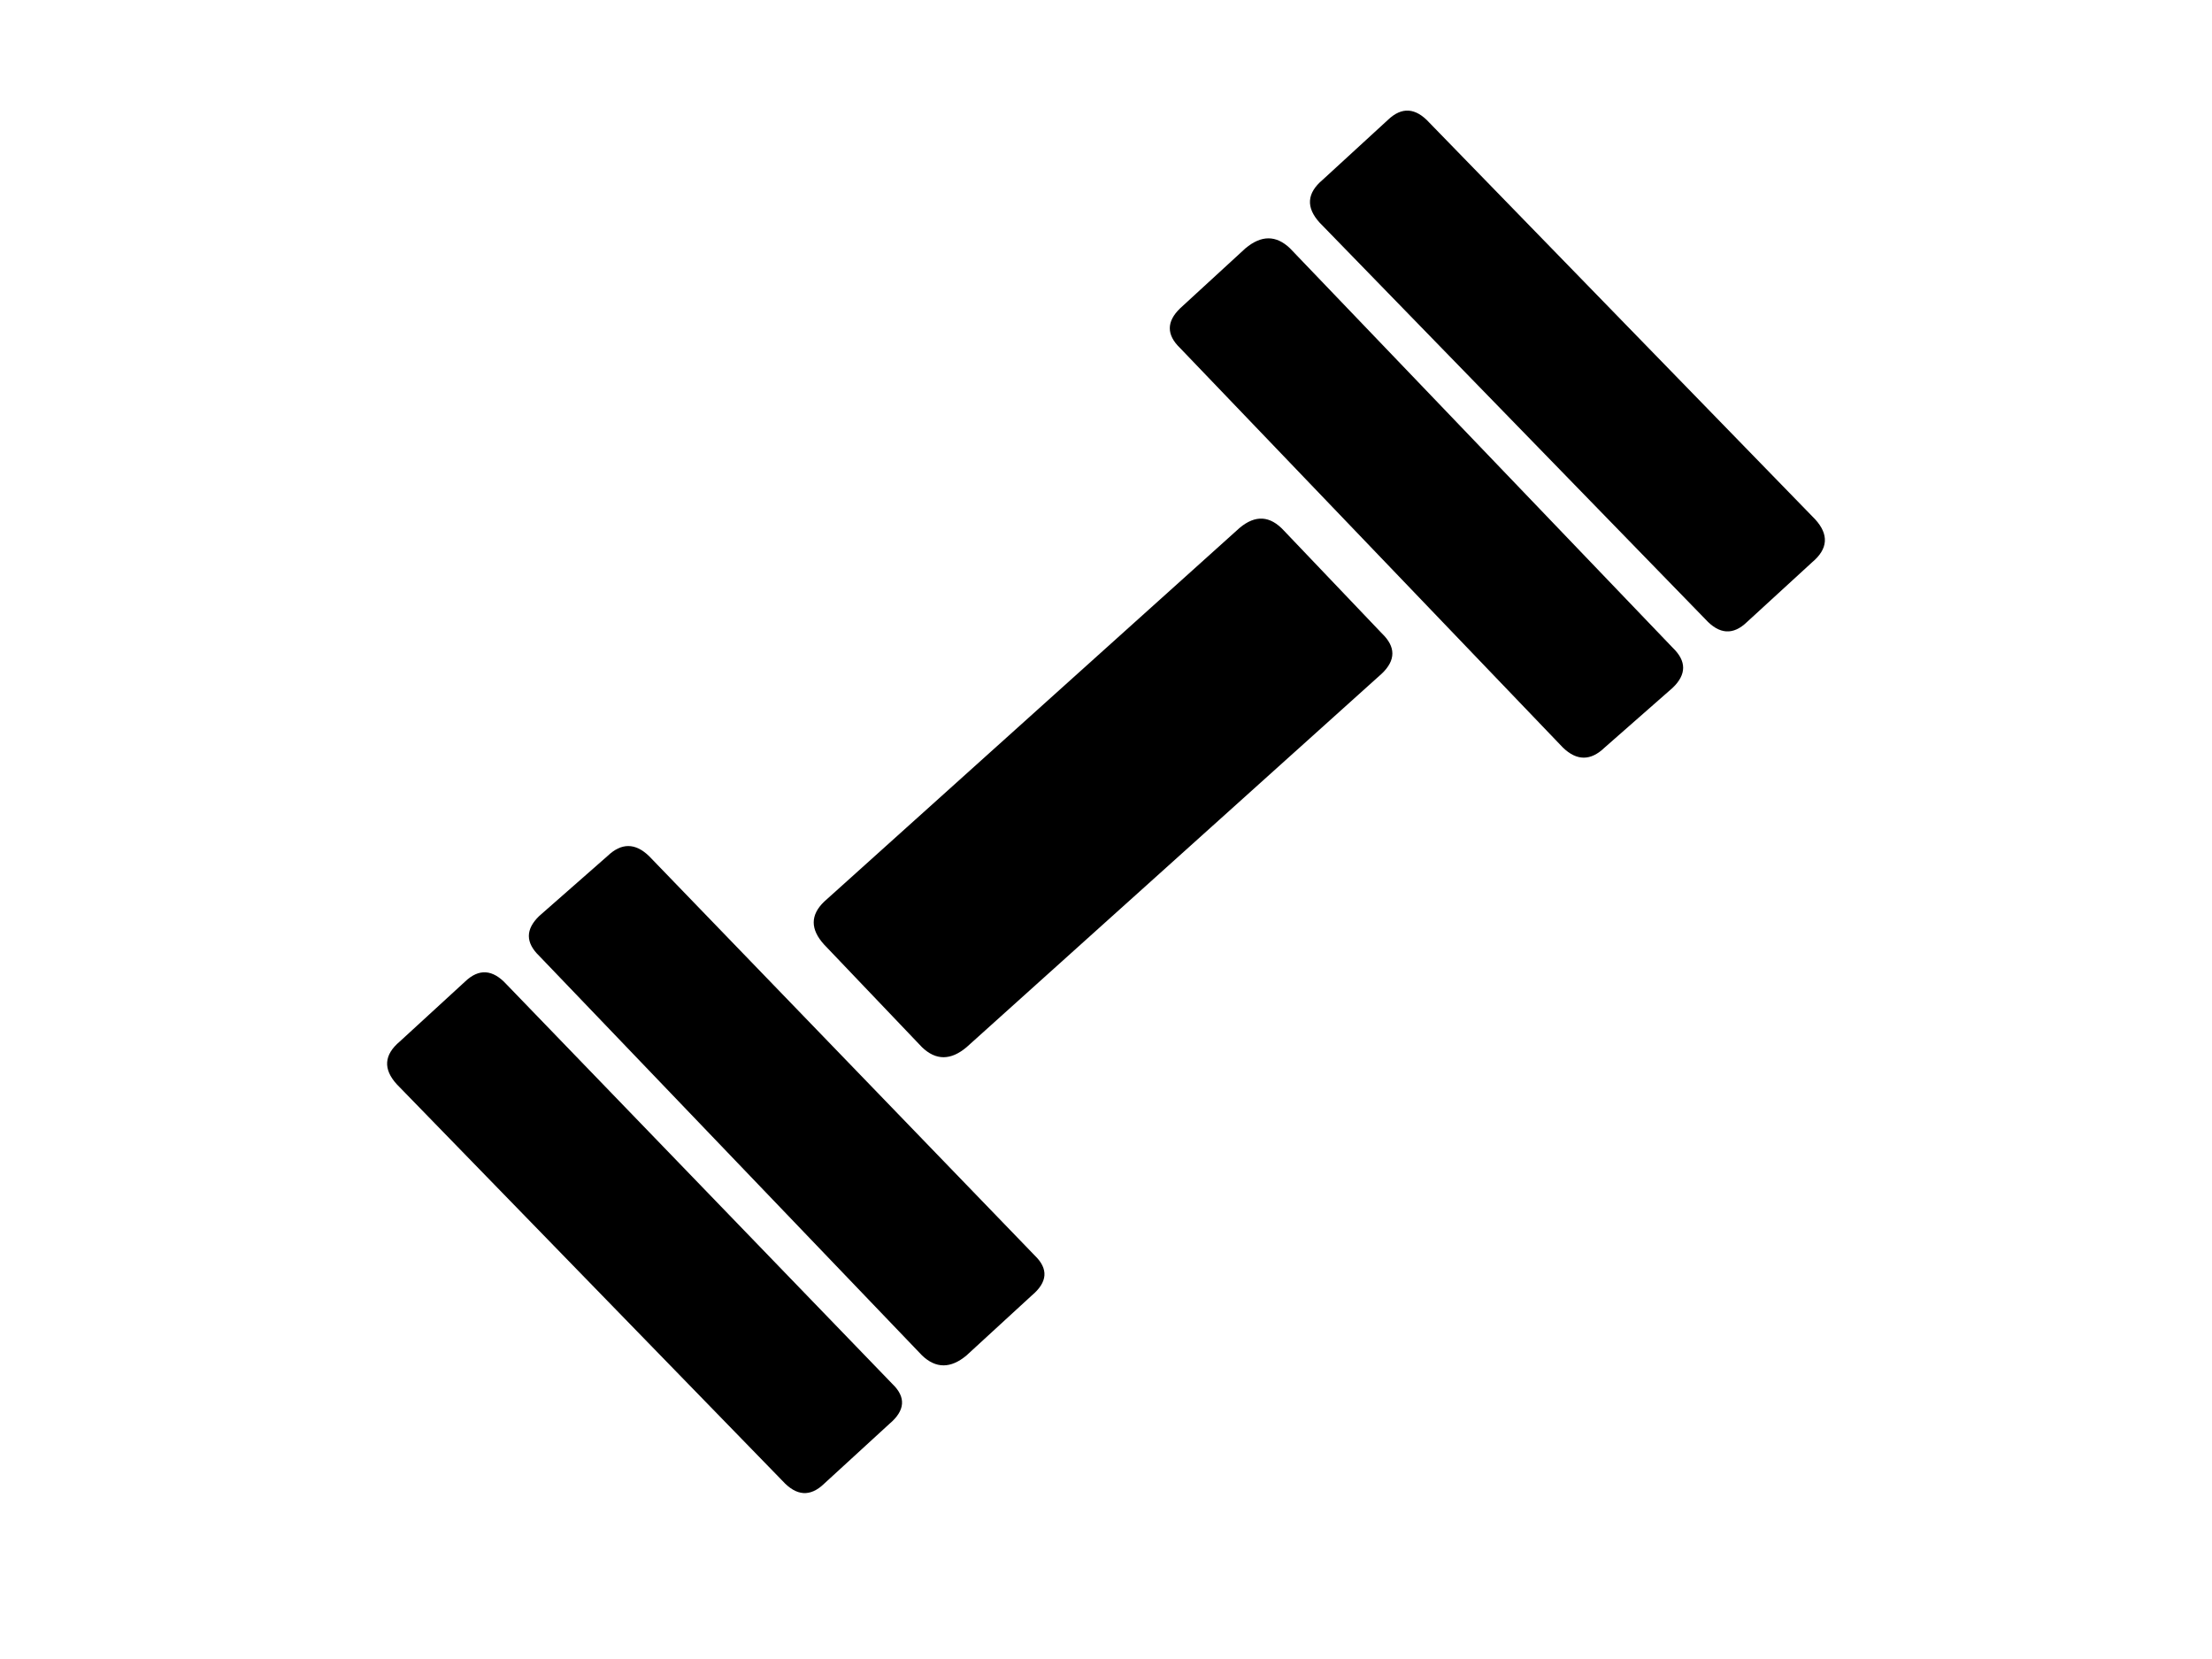 <svg viewBox="0 0 40 30" xmlns="http://www.w3.org/2000/svg" width="40" height="30"><path d="M 16.137 25.026 C 16.387 25.266 16.369 25.507 16.083 25.748 L 14.902 26.831 C 14.652 27.072 14.402 27.055 14.151 26.78 L 7.176 19.608 C 6.925 19.333 6.943 19.075 7.229 18.834 L 8.409 17.751 C 8.66 17.51 8.91 17.527 9.161 17.802 L 16.137 25.026 ZM 24.991 11.456 C 25.241 11.697 25.241 11.937 24.991 12.178 L 17.478 18.937 C 17.192 19.178 16.923 19.178 16.673 18.937 L 14.902 17.08 C 14.652 16.805 14.652 16.547 14.902 16.306 L 22.415 9.547 C 22.701 9.306 22.969 9.323 23.22 9.598 L 24.991 11.456 L 24.991 11.456 ZM 18.712 22.704 C 18.962 22.945 18.945 23.185 18.658 23.426 L 17.478 24.51 C 17.192 24.75 16.923 24.75 16.673 24.51 L 9.751 17.286 C 9.501 17.045 9.501 16.805 9.751 16.564 L 10.985 15.48 C 11.236 15.239 11.486 15.239 11.736 15.48 L 18.712 22.704 ZM 30.249 11.714 C 30.499 11.955 30.499 12.195 30.249 12.436 L 29.015 13.52 C 28.765 13.761 28.514 13.761 28.264 13.52 L 21.342 6.296 C 21.091 6.056 21.091 5.815 21.342 5.574 L 22.522 4.49 C 22.808 4.25 23.076 4.25 23.327 4.49 L 30.249 11.714 ZM 32.825 9.392 C 33.075 9.667 33.057 9.925 32.771 10.166 L 31.59 11.249 C 31.34 11.49 31.09 11.473 30.839 11.198 L 23.863 4.026 C 23.613 3.751 23.631 3.493 23.917 3.252 L 25.098 2.168 C 25.348 1.928 25.599 1.945 25.849 2.22 L 32.825 9.392 L 32.825 9.392 Z"/></svg>